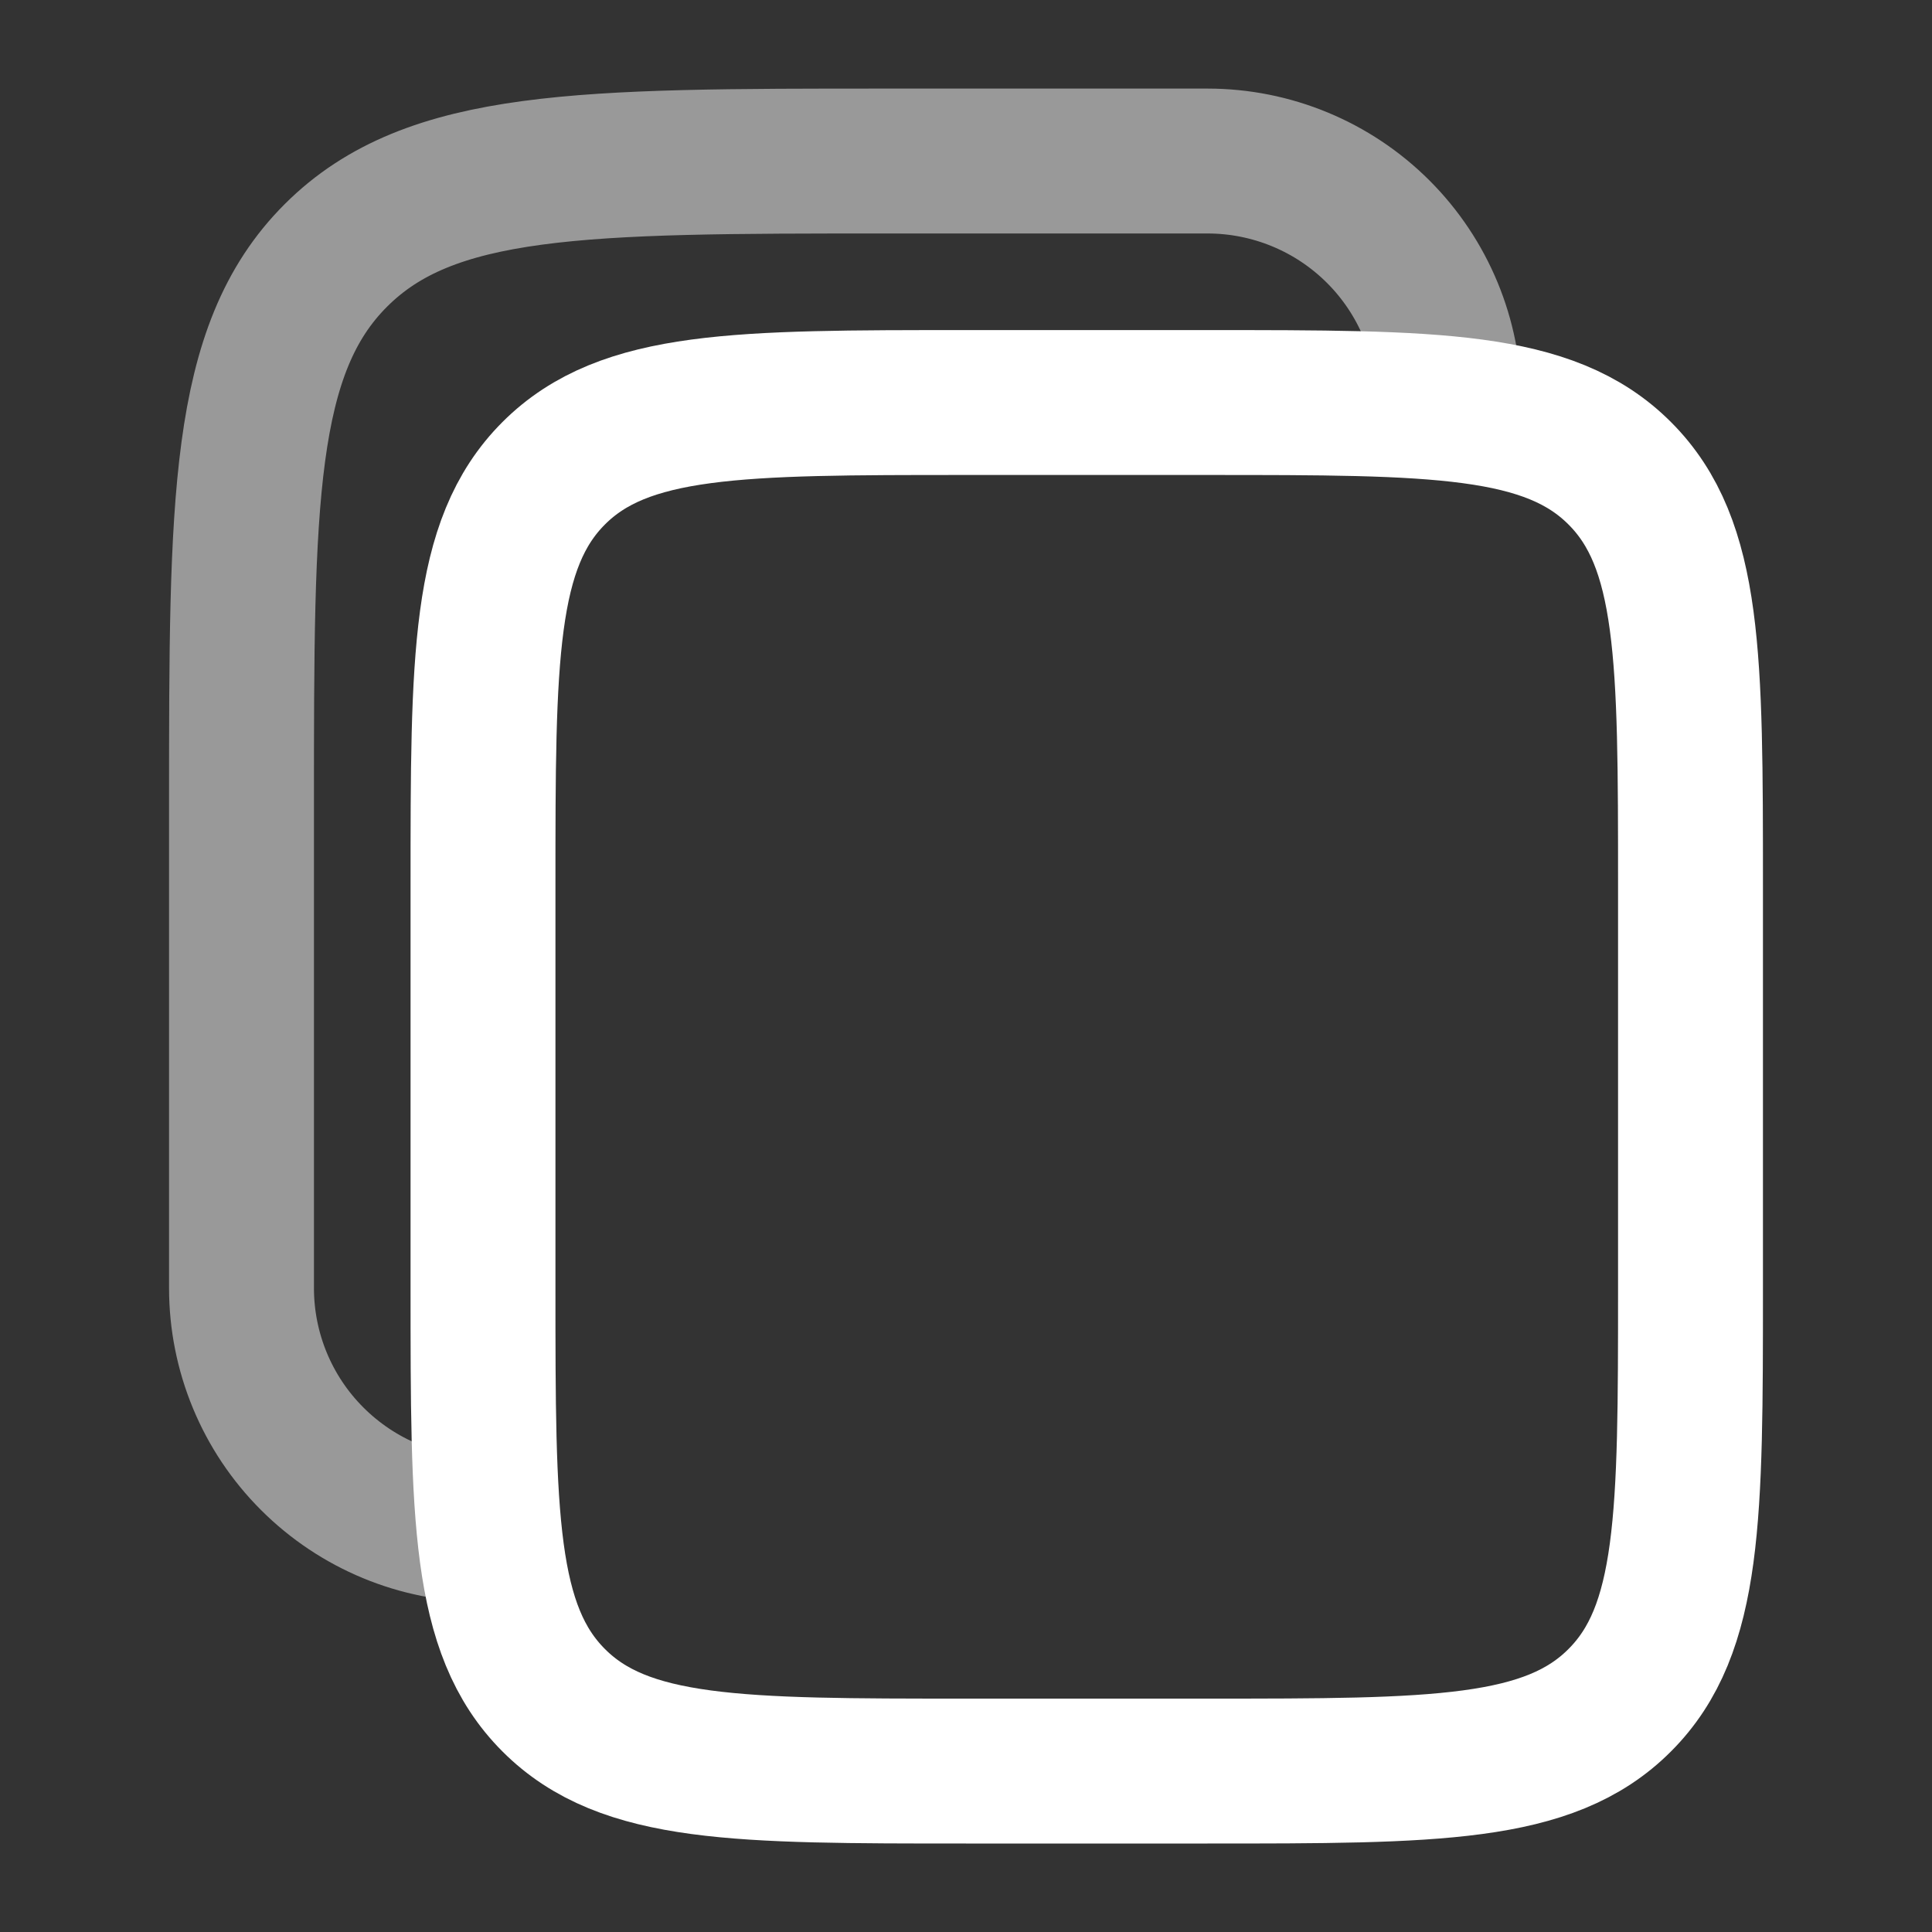 <svg width="20" height="20" viewBox="0 0 20 20" fill="none" xmlns="http://www.w3.org/2000/svg">
<rect x="0" y="0" width="20" height="20" fill="#333333" stroke="none"/>
<path d="M5 9.167C5 6.81 5 5.631 5.732 4.899C6.464 4.167 7.643 4.167 10 4.167H12.5C14.857 4.167 16.036 4.167 16.767 4.899C17.5 5.631 17.5 6.81 17.5 9.167V13.334C17.5 15.69 17.5 16.869 16.767 17.601C16.036 18.334 14.857 18.334 12.5 18.334H10C7.643 18.334 6.464 18.334 5.732 17.601C5 16.869 5 15.69 5 13.334V9.167Z" stroke="white" stroke-width="1.5"/>
<path opacity="0.5" d="M5 15.834C4.337 15.834 3.701 15.57 3.232 15.101C2.763 14.633 2.5 13.997 2.5 13.334V8.334C2.5 5.191 2.5 3.619 3.477 2.644C4.453 1.668 6.024 1.667 9.167 1.667H12.5C13.163 1.667 13.799 1.93 14.268 2.399C14.737 2.868 15 3.504 15 4.167" stroke="white" stroke-width="1.5"/>
</svg>
